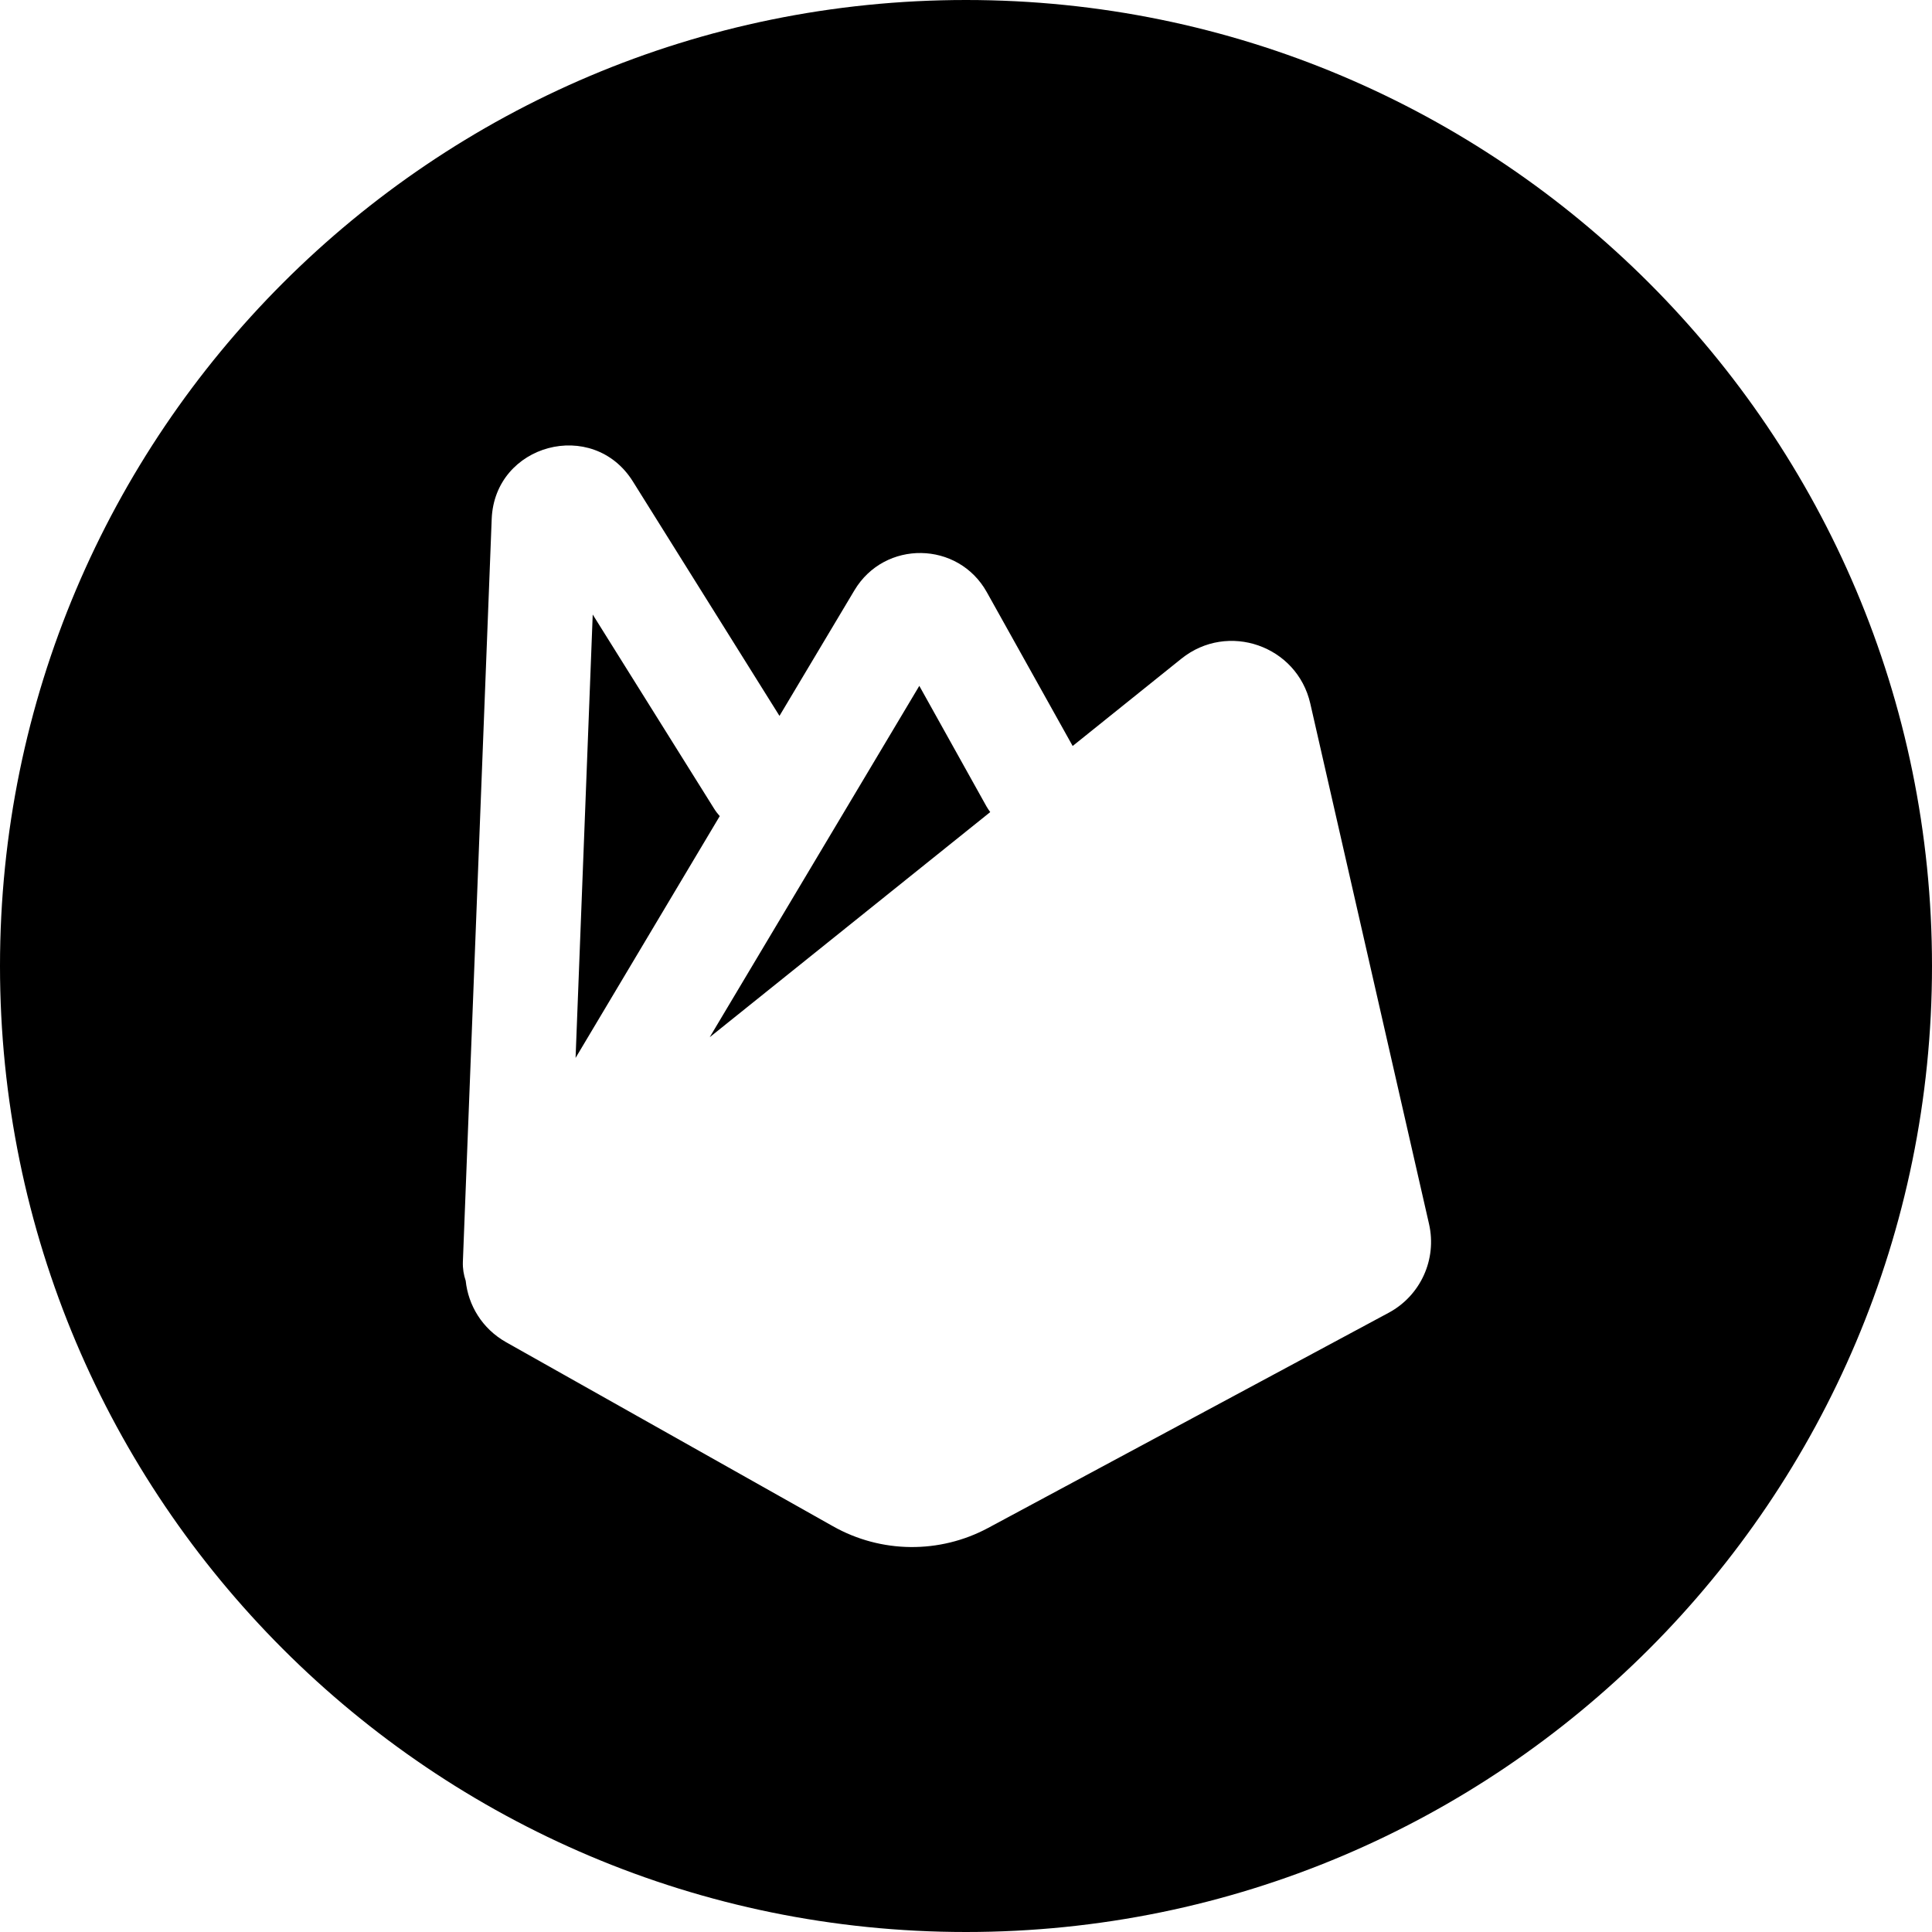 <svg width="24" height="24" viewBox="0 0 24 24" fill="none" xmlns="http://www.w3.org/2000/svg">
<path d="M12 0C5.373 0 0 5.373 0 12C0 18.627 5.373 24 12 24C18.627 24 24 18.627 24 12C24 5.373 18.627 0 12 0ZM6.288 16.674C5.988 16.505 5.817 16.214 5.785 15.91C5.76 15.836 5.747 15.757 5.75 15.675L6.108 6.448C6.144 5.514 7.366 5.188 7.862 5.981L9.683 8.893L10.614 7.333C10.989 6.705 11.903 6.718 12.259 7.357L13.325 9.267L14.676 8.182C15.252 7.72 16.113 8.02 16.277 8.74L17.752 15.205C17.852 15.644 17.647 16.095 17.25 16.308L12.276 18.98C11.673 19.304 10.945 19.297 10.348 18.96L6.288 16.674ZM7.15 13.142L8.941 10.138C8.915 10.109 8.891 10.078 8.87 10.044L7.363 7.634L7.15 13.142ZM12.253 10.015L11.42 8.52L8.816 12.885L12.301 10.088C12.284 10.065 12.268 10.041 12.253 10.015Z" fill="black"/>
</svg>
